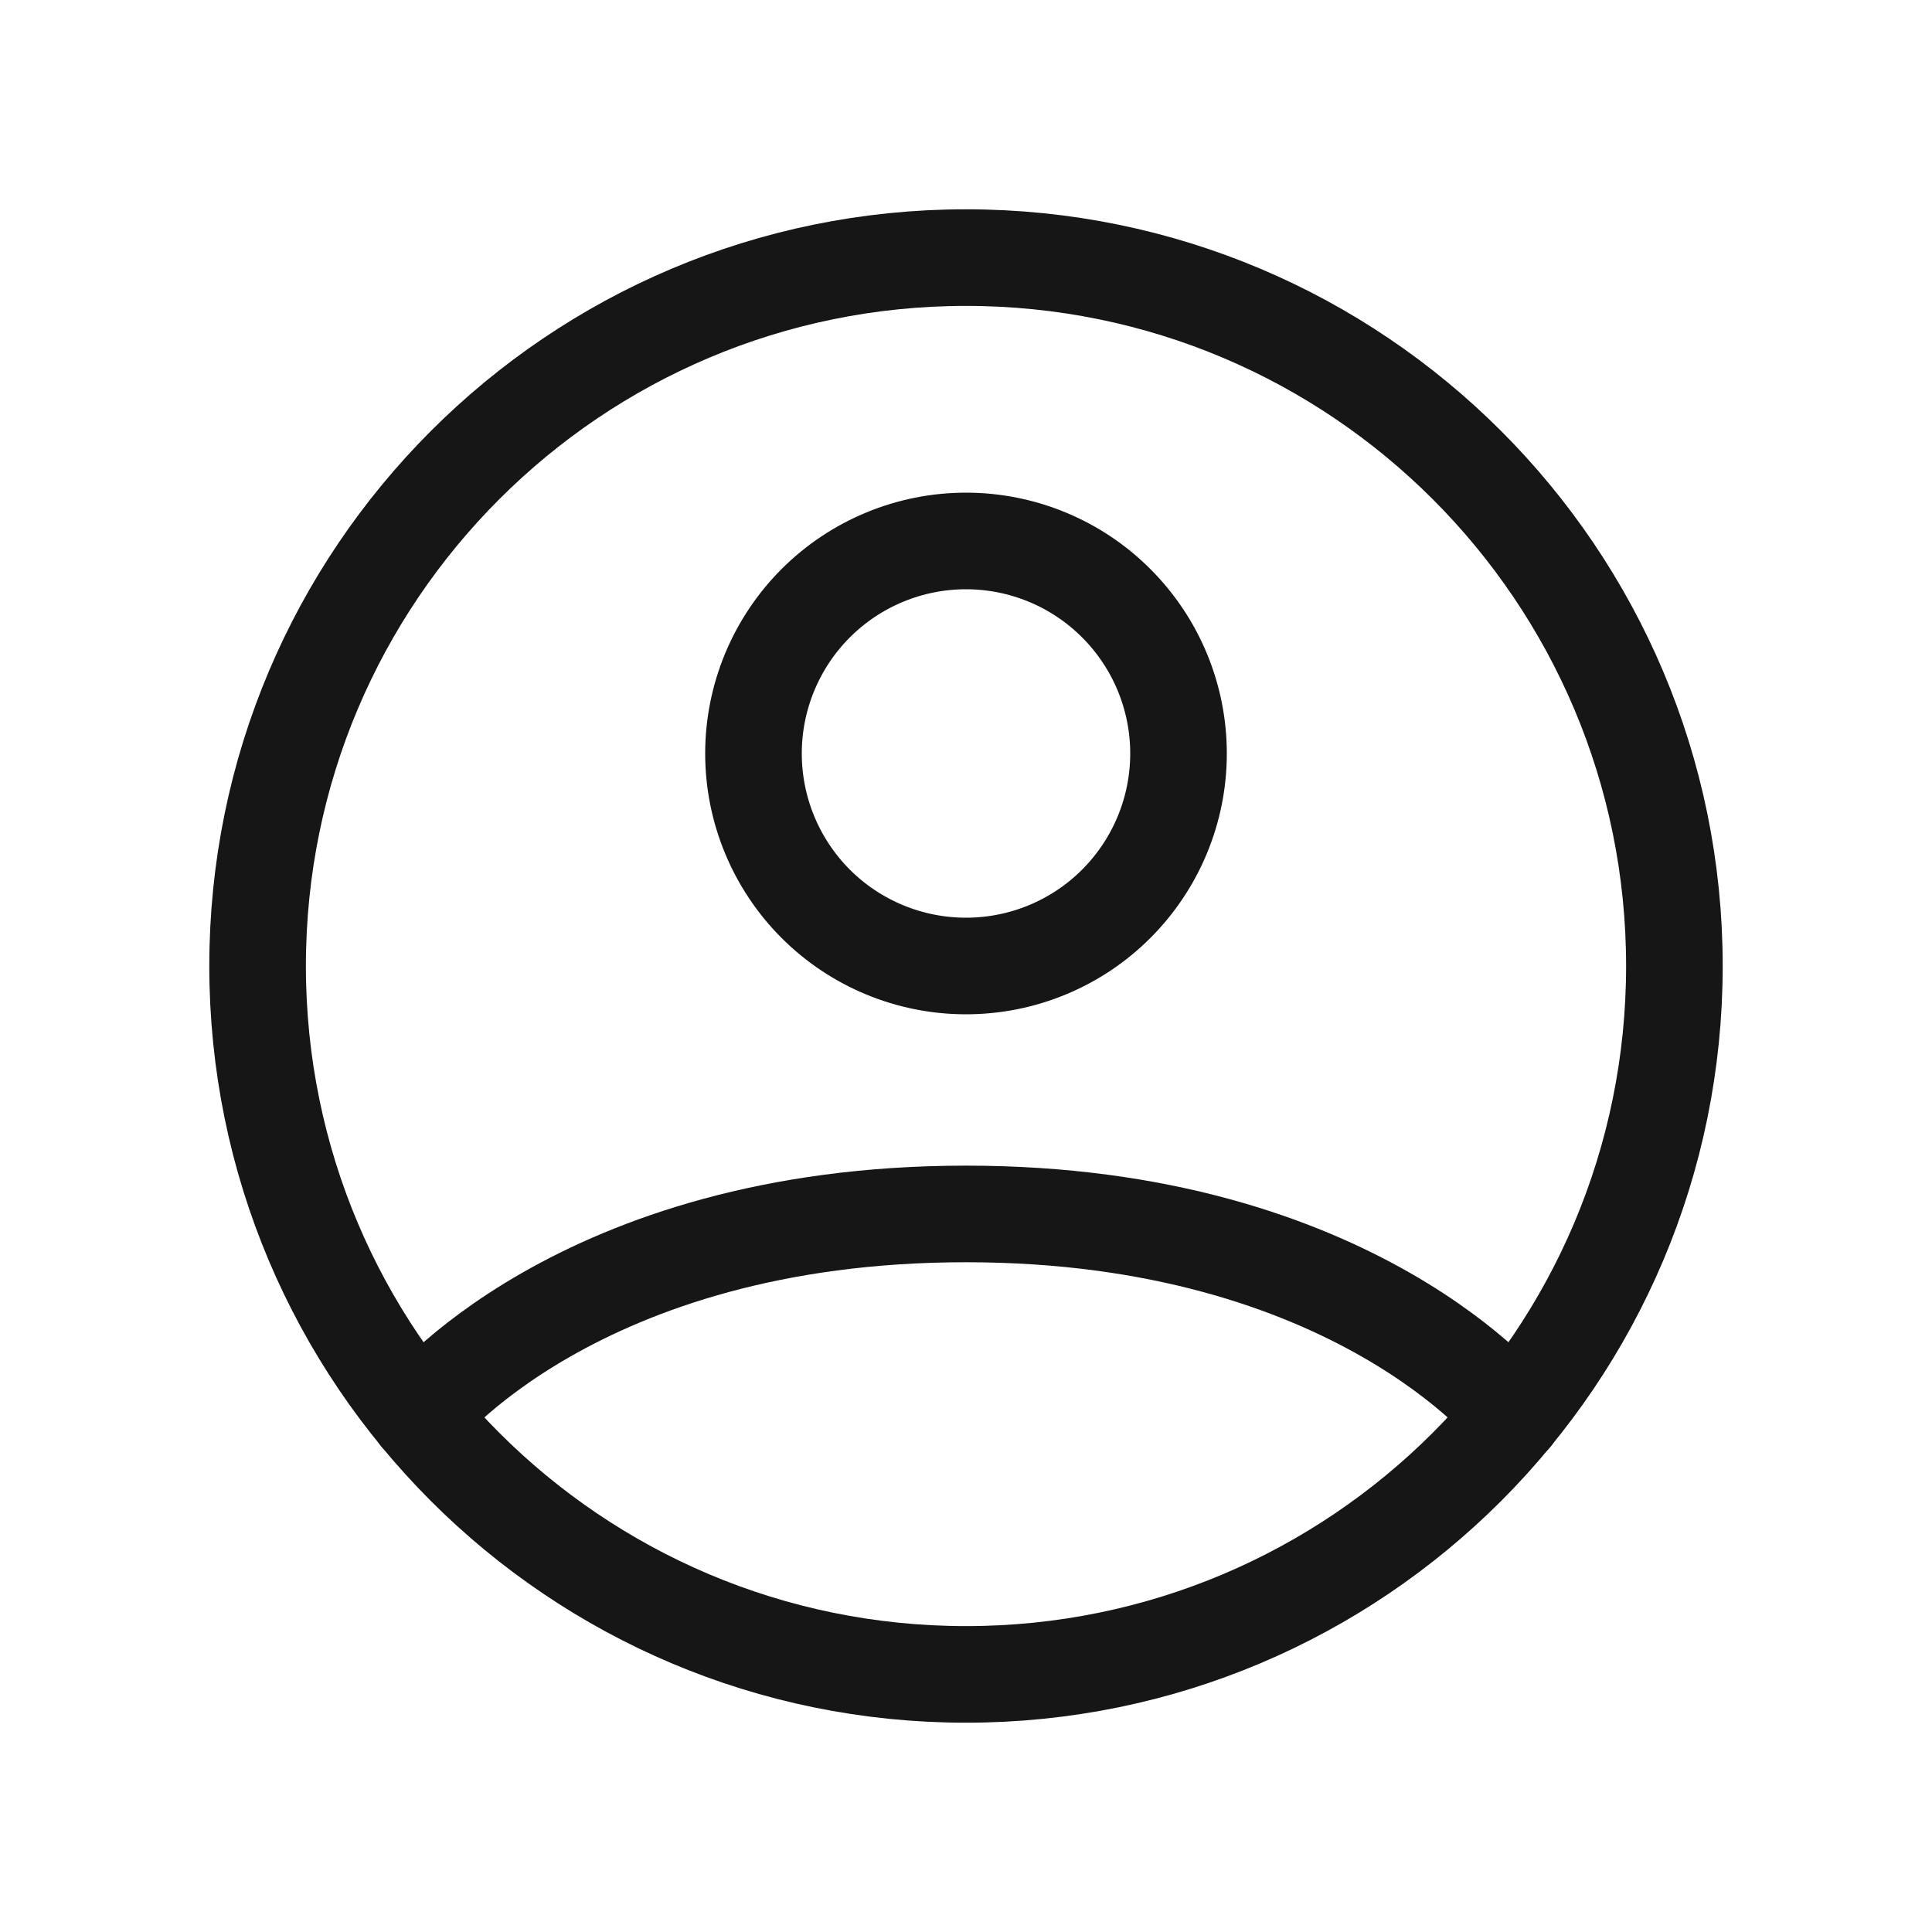 <svg width="30" height="30" viewBox="0 0 30 30" fill="none" xmlns="http://www.w3.org/2000/svg">
<path d="M15 4C8.925 4 4 8.925 4 15C4 21.075 8.925 26 15 26C21.075 26 26 21.075 26 15C26 8.925 21.075 4 15 4Z" stroke="#161616" stroke-width="1.5" stroke-linecap="round" stroke-linejoin="round"/>
<path d="M6.498 21.981C6.498 21.981 8.95 18.85 15 18.85C21.05 18.85 23.503 21.981 23.503 21.981M15 15C15.875 15 16.715 14.653 17.333 14.034C17.952 13.415 18.3 12.576 18.3 11.7C18.3 10.825 17.952 9.986 17.333 9.367C16.715 8.748 15.875 8.4 15 8.4C14.125 8.4 13.285 8.748 12.666 9.367C12.048 9.986 11.7 10.825 11.7 11.7C11.7 12.576 12.048 13.415 12.666 14.034C13.285 14.653 14.125 15 15 15Z" stroke="#161616" stroke-width="1.5" stroke-linecap="round" stroke-linejoin="round"/>
</svg>
